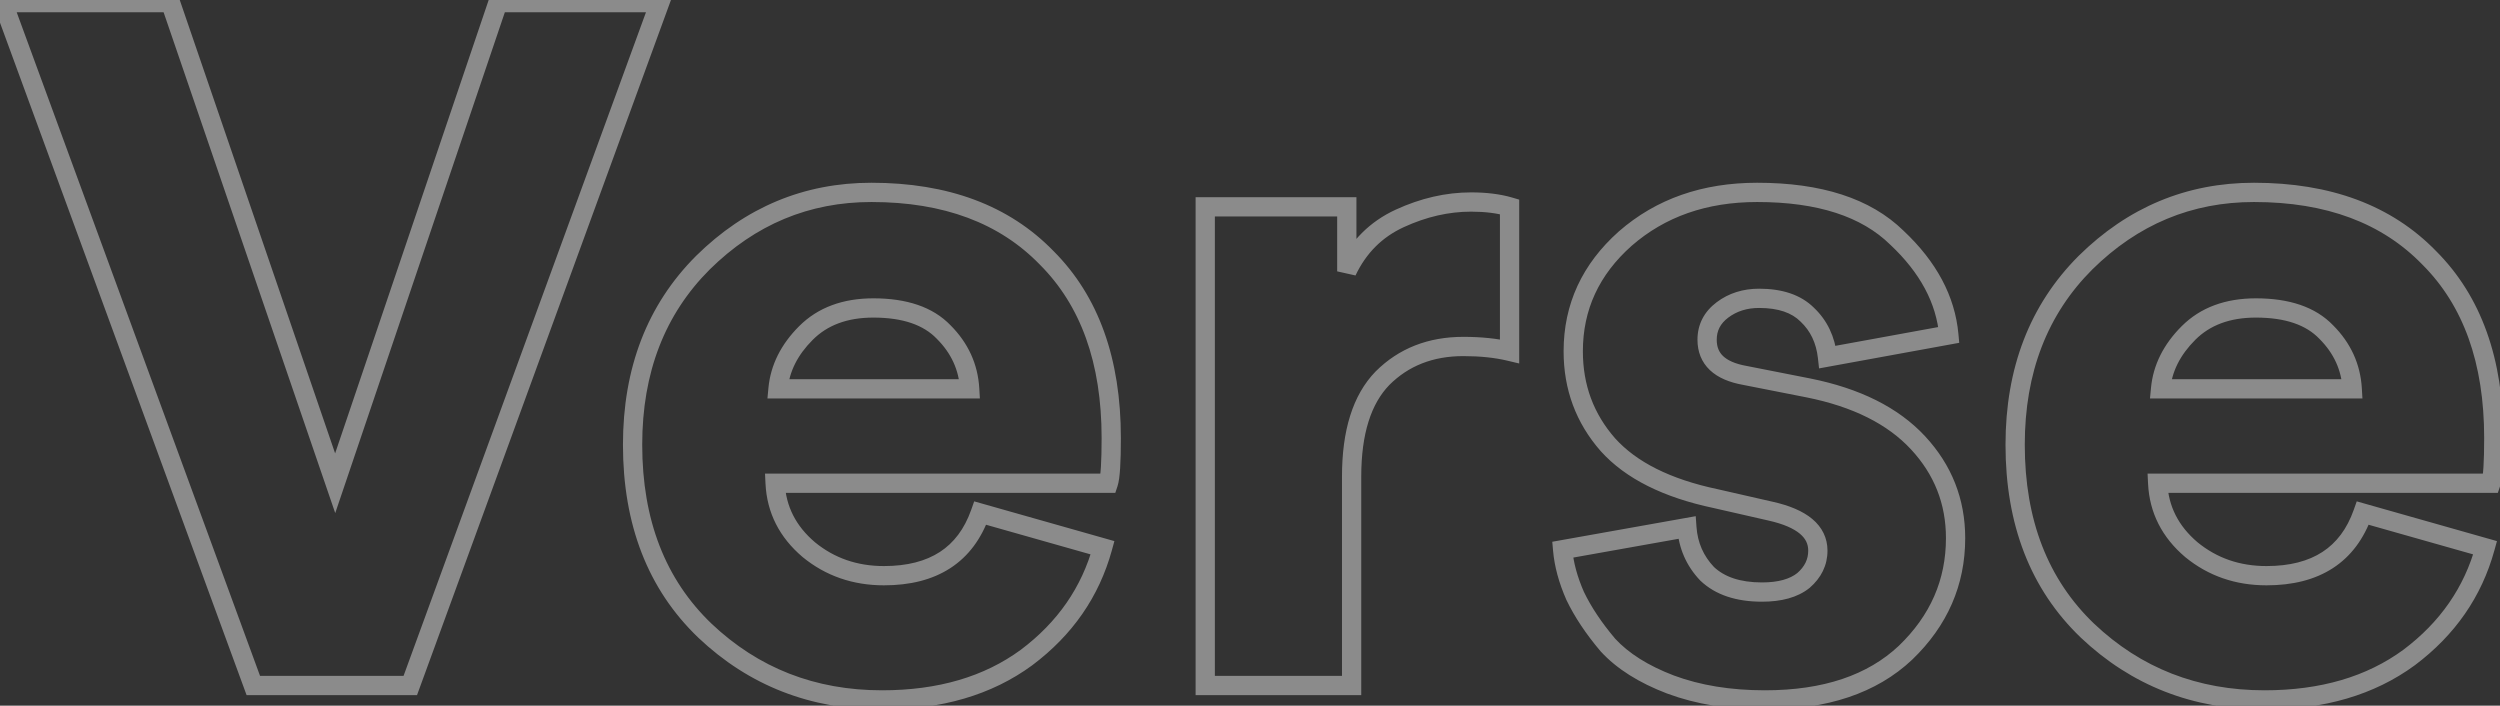 <svg width="372" height="105" viewBox="0 0 372 105" fill="none" xmlns="http://www.w3.org/2000/svg">
<rect x="0" y="0" width="372" height="105" fill="#333333" stroke="none"/>
<g opacity="0.43">
<mask id="path-1-outside-1_2_128" maskUnits="userSpaceOnUse" x="-2" y="-2" width="375" height="108" fill="black">
<rect fill="white" x="-2" y="-2" width="375" height="108"/>
<path d="M49.874 71.906L74.093 0.395H98.168L61.052 102H37.693L0.433 0.395H25.369L49.874 71.906ZM115.768 57.861H144.287C144.095 54.613 142.806 51.795 140.417 49.406C138.124 47.018 134.637 45.824 129.956 45.824C125.752 45.824 122.408 47.066 119.924 49.55C117.44 52.034 116.055 54.804 115.768 57.861ZM145.863 76.348L164.063 81.507C162.248 88.099 158.474 93.545 152.742 97.844C147.009 102.048 139.844 104.15 131.246 104.15C120.927 104.15 112.138 100.71 104.877 93.832C97.712 86.953 94.129 77.733 94.129 66.173C94.129 55.091 97.616 46.062 104.59 39.088C111.66 32.114 120.02 28.627 129.669 28.627C140.752 28.627 149.446 31.875 155.751 38.372C162.152 44.773 165.353 53.706 165.353 65.17C165.353 68.8 165.209 71.046 164.923 71.906H115.338C115.53 75.823 117.201 79.119 120.354 81.794C123.507 84.373 127.233 85.663 131.532 85.663C138.889 85.663 143.666 82.558 145.863 76.348ZM224.624 30.776V52.272C222.617 51.795 220.324 51.556 217.745 51.556C212.872 51.556 208.86 53.132 205.707 56.285C202.65 59.438 201.121 64.31 201.121 70.902V102H179.339V30.776H200.405V40.378C202.124 36.748 204.752 34.12 208.287 32.496C211.821 30.872 215.356 30.06 218.891 30.06C221.089 30.06 222.999 30.299 224.624 30.776ZM232.521 81.794L251.008 78.498C251.199 81.173 252.202 83.466 254.017 85.376C255.928 87.192 258.651 88.099 262.186 88.099C264.861 88.099 266.915 87.526 268.348 86.379C269.781 85.138 270.498 83.657 270.498 81.937C270.498 79.071 268.157 77.112 263.475 76.061L255.307 74.198C248.046 72.67 242.696 69.995 239.257 66.173C235.817 62.256 234.098 57.623 234.098 52.272C234.098 45.68 236.677 40.091 241.836 35.505C247.091 30.92 253.635 28.627 261.469 28.627C270.736 28.627 277.663 30.872 282.249 35.362C286.93 39.757 289.51 44.582 289.987 49.836L271.931 53.132C271.644 50.553 270.641 48.451 268.921 46.827C267.297 45.203 264.909 44.391 261.756 44.391C259.654 44.391 257.839 44.964 256.31 46.11C254.782 47.257 254.017 48.737 254.017 50.553C254.017 53.419 255.88 55.186 259.606 55.855L269.064 57.718C276.23 59.151 281.675 61.874 285.401 65.887C289.127 69.899 290.99 74.628 290.99 80.074C290.99 86.666 288.506 92.351 283.538 97.128C278.57 101.809 271.596 104.15 262.616 104.15C257.361 104.15 252.68 103.385 248.572 101.857C244.559 100.328 241.454 98.37 239.257 95.981C237.155 93.497 235.531 91.061 234.384 88.672C233.333 86.284 232.712 83.991 232.521 81.794ZM321.492 57.861H350.011C349.819 54.613 348.53 51.795 346.141 49.406C343.848 47.018 340.361 45.824 335.68 45.824C331.476 45.824 328.132 47.066 325.648 49.55C323.164 52.034 321.779 54.804 321.492 57.861ZM351.587 76.348L369.787 81.507C367.972 88.099 364.198 93.545 358.466 97.844C352.733 102.048 345.568 104.15 336.97 104.15C326.651 104.15 317.862 100.71 310.601 93.832C303.436 86.953 299.853 77.733 299.853 66.173C299.853 55.091 303.34 46.062 310.314 39.088C317.384 32.114 325.744 28.627 335.393 28.627C346.476 28.627 355.17 31.875 361.475 38.372C367.876 44.773 371.077 53.706 371.077 65.17C371.077 68.8 370.933 71.046 370.647 71.906H321.063C321.254 75.823 322.926 79.119 326.078 81.794C329.231 84.373 332.957 85.663 337.256 85.663C344.613 85.663 349.39 82.558 351.587 76.348Z"/>
</mask>
<path d="M49.874 71.906L48.518 72.37L49.882 76.349L51.231 72.365L49.874 71.906ZM74.093 0.395V-1.038H73.065L72.736 -0.064L74.093 0.395ZM98.168 0.395L99.515 0.887L100.218 -1.038H98.168V0.395ZM61.052 102V103.433H62.054L62.398 102.492L61.052 102ZM37.693 102L36.347 102.493L36.692 103.433H37.693V102ZM0.433 0.395V-1.038H-1.619L-0.912 0.889L0.433 0.395ZM25.369 0.395L26.724 -0.069L26.392 -1.038H25.369V0.395ZM51.231 72.365L75.45 0.855L72.736 -0.064L48.517 71.446L51.231 72.365ZM74.093 1.828H98.168V-1.038H74.093V1.828ZM96.822 -0.096L59.706 101.508L62.398 102.492L99.515 0.887L96.822 -0.096ZM61.052 100.567H37.693V103.433H61.052V100.567ZM39.038 101.507L1.779 -0.098L-0.912 0.889L36.347 102.493L39.038 101.507ZM0.433 1.828H25.369V-1.038H0.433V1.828ZM24.013 0.86L48.518 72.37L51.23 71.441L26.724 -0.069L24.013 0.86ZM115.768 57.861L114.342 57.728L114.195 59.294H115.768V57.861ZM144.287 57.861V59.294H145.806L145.717 57.777L144.287 57.861ZM140.417 49.406L139.383 50.399L139.394 50.409L139.404 50.42L140.417 49.406ZM119.924 49.55L118.911 48.536L119.924 49.55ZM145.863 76.348L146.254 74.969L144.96 74.603L144.512 75.87L145.863 76.348ZM164.063 81.507L165.445 81.888L165.822 80.516L164.454 80.128L164.063 81.507ZM152.742 97.844L153.589 99L153.595 98.995L153.601 98.991L152.742 97.844ZM104.877 93.832L103.885 94.865L103.891 94.872L104.877 93.832ZM104.59 39.088L103.584 38.068L103.577 38.075L104.59 39.088ZM155.751 38.372L154.723 39.37L154.73 39.377L154.738 39.385L155.751 38.372ZM164.923 71.906V73.339H165.956L166.282 72.359L164.923 71.906ZM115.338 71.906V70.472H113.834L113.907 71.975L115.338 71.906ZM120.354 81.794L119.427 82.886L119.437 82.895L119.447 82.903L120.354 81.794ZM115.768 59.294H144.287V56.428H115.768V59.294ZM145.717 57.777C145.505 54.164 144.057 51.019 141.431 48.393L139.404 50.42C141.555 52.57 142.686 55.062 142.856 57.946L145.717 57.777ZM141.451 48.414C138.792 45.644 134.863 44.391 129.956 44.391V47.257C134.411 47.257 137.457 48.392 139.383 50.399L141.451 48.414ZM129.956 44.391C125.452 44.391 121.715 45.732 118.911 48.536L120.938 50.563C123.101 48.4 126.052 47.257 129.956 47.257V44.391ZM118.911 48.536C116.227 51.22 114.664 54.291 114.342 57.728L117.195 57.995C117.446 55.318 118.654 52.847 120.938 50.563L118.911 48.536ZM145.472 77.727L163.672 82.886L164.454 80.128L146.254 74.969L145.472 77.727ZM162.681 81.127C160.955 87.397 157.373 92.579 151.882 96.698L153.601 98.991C159.575 94.511 163.541 88.801 165.445 81.888L162.681 81.127ZM151.894 96.689C146.456 100.677 139.605 102.717 131.246 102.717V105.583C140.083 105.583 147.563 103.419 153.589 99L151.894 96.689ZM131.246 102.717C121.281 102.717 112.848 99.409 105.863 92.791L103.891 94.872C111.428 102.011 120.574 105.583 131.246 105.583V102.717ZM105.87 92.798C99.032 86.234 95.562 77.413 95.562 66.173H92.696C92.696 78.054 96.391 87.672 103.885 94.865L105.87 92.798ZM95.562 66.173C95.562 55.42 98.933 46.773 105.604 40.102L103.577 38.075C96.3 45.352 92.696 54.762 92.696 66.173H95.562ZM105.597 40.108C112.407 33.39 120.409 30.06 129.669 30.06V27.194C119.631 27.194 110.913 30.838 103.584 38.068L105.597 40.108ZM129.669 30.06C140.457 30.06 148.746 33.211 154.723 39.37L156.779 37.374C150.146 30.539 141.046 27.194 129.669 27.194V30.06ZM154.738 39.385C160.803 45.45 163.92 53.979 163.92 65.17H166.786C166.786 53.432 163.501 44.095 156.764 37.358L154.738 39.385ZM163.92 65.17C163.92 66.971 163.884 68.406 163.815 69.486C163.743 70.613 163.641 71.219 163.563 71.452L166.282 72.359C166.491 71.732 166.604 70.785 166.675 69.668C166.75 68.502 166.786 67 166.786 65.17H163.92ZM164.923 70.472H115.338V73.339H164.923V70.472ZM113.907 71.975C114.119 76.312 115.99 79.971 119.427 82.886L121.281 80.701C118.413 78.267 116.94 75.333 116.77 71.836L113.907 71.975ZM119.447 82.903C122.87 85.704 126.922 87.096 131.532 87.096V84.23C127.544 84.23 124.144 83.042 121.262 80.685L119.447 82.903ZM131.532 87.096C135.408 87.096 138.733 86.278 141.413 84.536C144.106 82.785 146.027 80.18 147.214 76.826L144.512 75.87C143.501 78.726 141.935 80.778 139.851 82.133C137.754 83.496 135.013 84.23 131.532 84.23V87.096ZM224.624 30.776H226.057V29.704L225.028 29.401L224.624 30.776ZM224.624 52.272L224.292 53.666L226.057 54.087V52.272H224.624ZM205.707 56.285L204.694 55.272L204.686 55.279L204.678 55.287L205.707 56.285ZM201.121 102V103.433H202.554V102H201.121ZM179.339 102H177.905V103.433H179.339V102ZM179.339 30.776V29.343H177.905V30.776H179.339ZM200.405 30.776H201.838V29.343H200.405V30.776ZM200.405 40.378H198.972L201.7 40.991L200.405 40.378ZM208.287 32.496L208.885 33.798L208.287 32.496ZM223.19 30.776V52.272H226.057V30.776H223.19ZM224.956 50.878C222.817 50.369 220.41 50.123 217.745 50.123V52.989C220.239 52.989 222.417 53.22 224.292 53.666L224.956 50.878ZM217.745 50.123C212.531 50.123 208.141 51.824 204.694 55.272L206.72 57.298C209.578 54.441 213.214 52.989 217.745 52.989V50.123ZM204.678 55.287C201.257 58.815 199.688 64.121 199.688 70.902H202.554C202.554 64.499 204.042 60.06 206.736 57.283L204.678 55.287ZM199.688 70.902V102H202.554V70.902H199.688ZM201.121 100.567H179.339V103.433H201.121V100.567ZM180.772 102V30.776H177.905V102H180.772ZM179.339 32.209H200.405V29.343H179.339V32.209ZM198.972 30.776V40.378H201.838V30.776H198.972ZM201.7 40.991C203.28 37.654 205.667 35.277 208.885 33.798L207.688 31.194C203.837 32.964 200.968 35.84 199.11 39.764L201.7 40.991ZM208.885 33.798C212.251 32.252 215.583 31.493 218.891 31.493V28.627C215.13 28.627 211.392 29.492 207.688 31.194L208.885 33.798ZM218.891 31.493C220.99 31.493 222.759 31.722 224.219 32.151L225.028 29.401C223.24 28.876 221.187 28.627 218.891 28.627V31.493ZM232.521 81.794L232.27 80.383L230.98 80.613L231.093 81.918L232.521 81.794ZM251.008 78.498L252.437 78.395L252.324 76.807L250.756 77.087L251.008 78.498ZM254.017 85.376L252.978 86.363L253.004 86.39L253.03 86.415L254.017 85.376ZM268.348 86.379L269.243 87.499L269.265 87.481L269.286 87.463L268.348 86.379ZM263.475 76.061L263.157 77.459L263.162 77.46L263.475 76.061ZM255.307 74.198L255.626 72.801L255.614 72.799L255.602 72.796L255.307 74.198ZM239.257 66.173L238.18 67.119L238.186 67.125L238.191 67.132L239.257 66.173ZM241.836 35.505L240.894 34.426L240.884 34.434L241.836 35.505ZM282.249 35.362L281.246 36.386L281.257 36.397L281.268 36.407L282.249 35.362ZM289.987 49.836L290.245 51.246L291.533 51.011L291.414 49.706L289.987 49.836ZM271.931 53.132L270.506 53.291L270.676 54.818L272.188 54.542L271.931 53.132ZM268.921 46.827L267.908 47.84L267.922 47.855L267.937 47.869L268.921 46.827ZM256.31 46.11L255.45 44.964L256.31 46.11ZM259.606 55.855L259.883 54.449L259.871 54.447L259.859 54.445L259.606 55.855ZM269.064 57.718L269.345 56.313L269.341 56.312L269.064 57.718ZM283.538 97.128L284.521 98.171L284.527 98.166L284.532 98.161L283.538 97.128ZM248.572 101.857L248.061 103.196L248.072 103.2L248.572 101.857ZM239.257 95.981L238.163 96.907L238.182 96.93L238.202 96.951L239.257 95.981ZM234.384 88.672L233.072 89.25L233.082 89.271L233.092 89.293L234.384 88.672ZM232.773 83.204L251.259 79.909L250.756 77.087L232.27 80.383L232.773 83.204ZM249.578 78.6C249.793 81.6 250.93 84.207 252.978 86.363L255.056 84.389C253.474 82.724 252.605 80.746 252.437 78.395L249.578 78.6ZM253.03 86.415C255.288 88.56 258.412 89.532 262.186 89.532V86.666C258.89 86.666 256.568 85.823 255.004 84.337L253.03 86.415ZM262.186 89.532C265.042 89.532 267.462 88.923 269.243 87.499L267.453 85.26C266.367 86.129 264.68 86.666 262.186 86.666V89.532ZM269.286 87.463C270.997 85.98 271.931 84.118 271.931 81.937H269.064C269.064 83.195 268.565 84.295 267.409 85.297L269.286 87.463ZM271.931 81.937C271.931 80.049 271.133 78.451 269.662 77.219C268.244 76.033 266.238 75.213 263.789 74.663L263.162 77.46C265.394 77.961 266.899 78.645 267.822 79.418C268.691 80.145 269.064 80.959 269.064 81.937H271.931ZM263.794 74.664L255.626 72.801L254.988 75.596L263.157 77.459L263.794 74.664ZM255.602 72.796C248.512 71.303 243.486 68.73 240.322 65.215L238.191 67.132C241.906 71.259 247.58 74.036 255.012 75.601L255.602 72.796ZM240.333 65.228C237.13 61.58 235.531 57.285 235.531 52.272H232.664C232.664 57.961 234.504 62.933 238.18 67.119L240.333 65.228ZM235.531 52.272C235.531 46.111 237.919 40.905 242.788 36.577L240.884 34.434C235.435 39.278 232.664 45.25 232.664 52.272H235.531ZM242.778 36.585C247.739 32.256 253.936 30.06 261.469 30.06V27.194C253.334 27.194 246.442 29.584 240.894 34.426L242.778 36.585ZM261.469 30.06C270.528 30.06 277.027 32.255 281.246 36.386L283.251 34.338C278.299 29.489 270.945 27.194 261.469 27.194V30.06ZM281.268 36.407C285.752 40.616 288.121 45.133 288.56 49.966L291.414 49.706C290.898 44.031 288.109 38.898 283.23 34.317L281.268 36.407ZM289.73 48.426L271.673 51.722L272.188 54.542L290.245 51.246L289.73 48.426ZM273.355 52.974C273.035 50.092 271.896 47.665 269.905 45.785L267.937 47.869C269.385 49.236 270.253 51.013 270.506 53.291L273.355 52.974ZM269.934 45.813C267.954 43.833 265.144 42.958 261.756 42.958V45.824C264.673 45.824 266.64 46.572 267.908 47.84L269.934 45.813ZM261.756 42.958C259.377 42.958 257.252 43.613 255.45 44.964L257.17 47.257C258.426 46.315 259.931 45.824 261.756 45.824V42.958ZM255.45 44.964C253.583 46.364 252.584 48.259 252.584 50.553H255.45C255.45 49.216 255.98 48.149 257.17 47.257L255.45 44.964ZM252.584 50.553C252.584 52.329 253.177 53.88 254.428 55.068C255.637 56.215 257.338 56.904 259.353 57.266L259.859 54.445C258.149 54.138 257.054 53.608 256.401 52.988C255.789 52.408 255.45 51.643 255.45 50.553H252.584ZM259.329 57.261L268.788 59.124L269.341 56.312L259.883 54.449L259.329 57.261ZM268.783 59.123C275.751 60.517 280.889 63.133 284.351 66.862L286.452 64.912C282.462 60.615 276.708 57.785 269.345 56.313L268.783 59.123ZM284.351 66.862C287.833 70.611 289.557 74.992 289.557 80.074H292.423C292.423 74.264 290.422 69.188 286.452 64.912L284.351 66.862ZM289.557 80.074C289.557 86.257 287.246 91.574 282.545 96.095L284.532 98.161C289.766 93.127 292.423 87.075 292.423 80.074H289.557ZM282.556 96.085C277.929 100.444 271.349 102.717 262.616 102.717V105.583C271.843 105.583 279.212 103.173 284.521 98.171L282.556 96.085ZM262.616 102.717C257.499 102.717 252.991 101.972 249.071 100.514L248.072 103.2C252.368 104.798 257.223 105.583 262.616 105.583V102.717ZM249.082 100.518C245.212 99.043 242.318 97.192 240.311 95.011L238.202 96.951C240.59 99.547 243.905 101.613 248.061 103.196L249.082 100.518ZM240.351 95.055C238.31 92.644 236.759 90.309 235.676 88.052L233.092 89.293C234.302 91.812 235.999 94.35 238.163 96.907L240.351 95.055ZM235.696 88.095C234.697 85.825 234.124 83.685 233.949 81.67L231.093 81.918C231.3 84.297 231.97 86.743 233.072 89.25L235.696 88.095ZM321.492 57.861L320.066 57.728L319.919 59.294H321.492V57.861ZM350.011 57.861V59.294H351.53L351.441 57.777L350.011 57.861ZM346.141 49.406L345.107 50.399L345.118 50.409L345.128 50.42L346.141 49.406ZM325.648 49.55L324.635 48.536L325.648 49.55ZM351.587 76.348L351.978 74.969L350.684 74.603L350.236 75.87L351.587 76.348ZM369.787 81.507L371.169 81.888L371.546 80.516L370.178 80.128L369.787 81.507ZM358.466 97.844L359.313 99L359.319 98.995L359.326 98.991L358.466 97.844ZM310.601 93.832L309.609 94.865L309.616 94.872L310.601 93.832ZM310.314 39.088L309.308 38.068L309.301 38.075L310.314 39.088ZM361.475 38.372L360.447 39.37L360.454 39.377L360.462 39.385L361.475 38.372ZM370.647 71.906V73.339H371.68L372.006 72.359L370.647 71.906ZM321.063 71.906V70.472H319.558L319.631 71.975L321.063 71.906ZM326.078 81.794L325.151 82.886L325.161 82.895L325.171 82.903L326.078 81.794ZM321.492 59.294H350.011V56.428H321.492V59.294ZM351.441 57.777C351.229 54.164 349.781 51.019 347.155 48.393L345.128 50.42C347.279 52.57 348.41 55.062 348.58 57.946L351.441 57.777ZM347.175 48.414C344.516 45.644 340.587 44.391 335.68 44.391V47.257C340.135 47.257 343.181 48.392 345.107 50.399L347.175 48.414ZM335.68 44.391C331.176 44.391 327.44 45.732 324.635 48.536L326.662 50.563C328.825 48.4 331.776 47.257 335.68 47.257V44.391ZM324.635 48.536C321.951 51.22 320.388 54.291 320.066 57.728L322.919 57.995C323.17 55.318 324.378 52.847 326.662 50.563L324.635 48.536ZM351.196 77.727L369.396 82.886L370.178 80.128L351.978 74.969L351.196 77.727ZM368.405 81.127C366.679 87.397 363.097 92.579 357.606 96.698L359.326 98.991C365.299 94.511 369.265 88.801 371.169 81.888L368.405 81.127ZM357.618 96.689C352.18 100.677 345.329 102.717 336.97 102.717V105.583C345.807 105.583 353.287 103.419 359.313 99L357.618 96.689ZM336.97 102.717C327.005 102.717 318.572 99.409 311.587 92.791L309.616 94.872C317.152 102.011 326.298 105.583 336.97 105.583V102.717ZM311.594 92.798C304.756 86.234 301.286 77.413 301.286 66.173H298.42C298.42 78.054 302.115 87.672 309.609 94.865L311.594 92.798ZM301.286 66.173C301.286 55.42 304.657 46.773 311.328 40.102L309.301 38.075C302.024 45.352 298.42 54.762 298.42 66.173H301.286ZM311.321 40.108C318.131 33.39 326.133 30.06 335.393 30.06V27.194C325.355 27.194 316.637 30.838 309.308 38.068L311.321 40.108ZM335.393 30.06C346.181 30.06 354.47 33.211 360.447 39.37L362.503 37.374C355.87 30.539 346.77 27.194 335.393 27.194V30.06ZM360.462 39.385C366.527 45.45 369.644 53.979 369.644 65.17H372.51C372.51 53.432 369.225 44.095 362.488 37.358L360.462 39.385ZM369.644 65.17C369.644 66.971 369.608 68.406 369.539 69.486C369.467 70.613 369.365 71.219 369.287 71.452L372.006 72.359C372.215 71.732 372.328 70.785 372.399 69.668C372.474 68.502 372.51 67 372.51 65.17H369.644ZM370.647 70.472H321.063V73.339H370.647V70.472ZM319.631 71.975C319.843 76.312 321.714 79.971 325.151 82.886L327.005 80.701C324.137 78.267 322.664 75.333 322.494 71.836L319.631 71.975ZM325.171 82.903C328.594 85.704 332.646 87.096 337.256 87.096V84.23C333.268 84.23 329.868 83.042 326.986 80.685L325.171 82.903ZM337.256 87.096C341.132 87.096 344.457 86.278 347.137 84.536C349.83 82.785 351.751 80.18 352.938 76.826L350.236 75.87C349.225 78.726 347.659 80.778 345.575 82.133C343.478 83.496 340.737 84.23 337.256 84.23V87.096Z" fill="white" mask="url(#path-1-outside-1_2_128)"/>
</g>
</svg>
